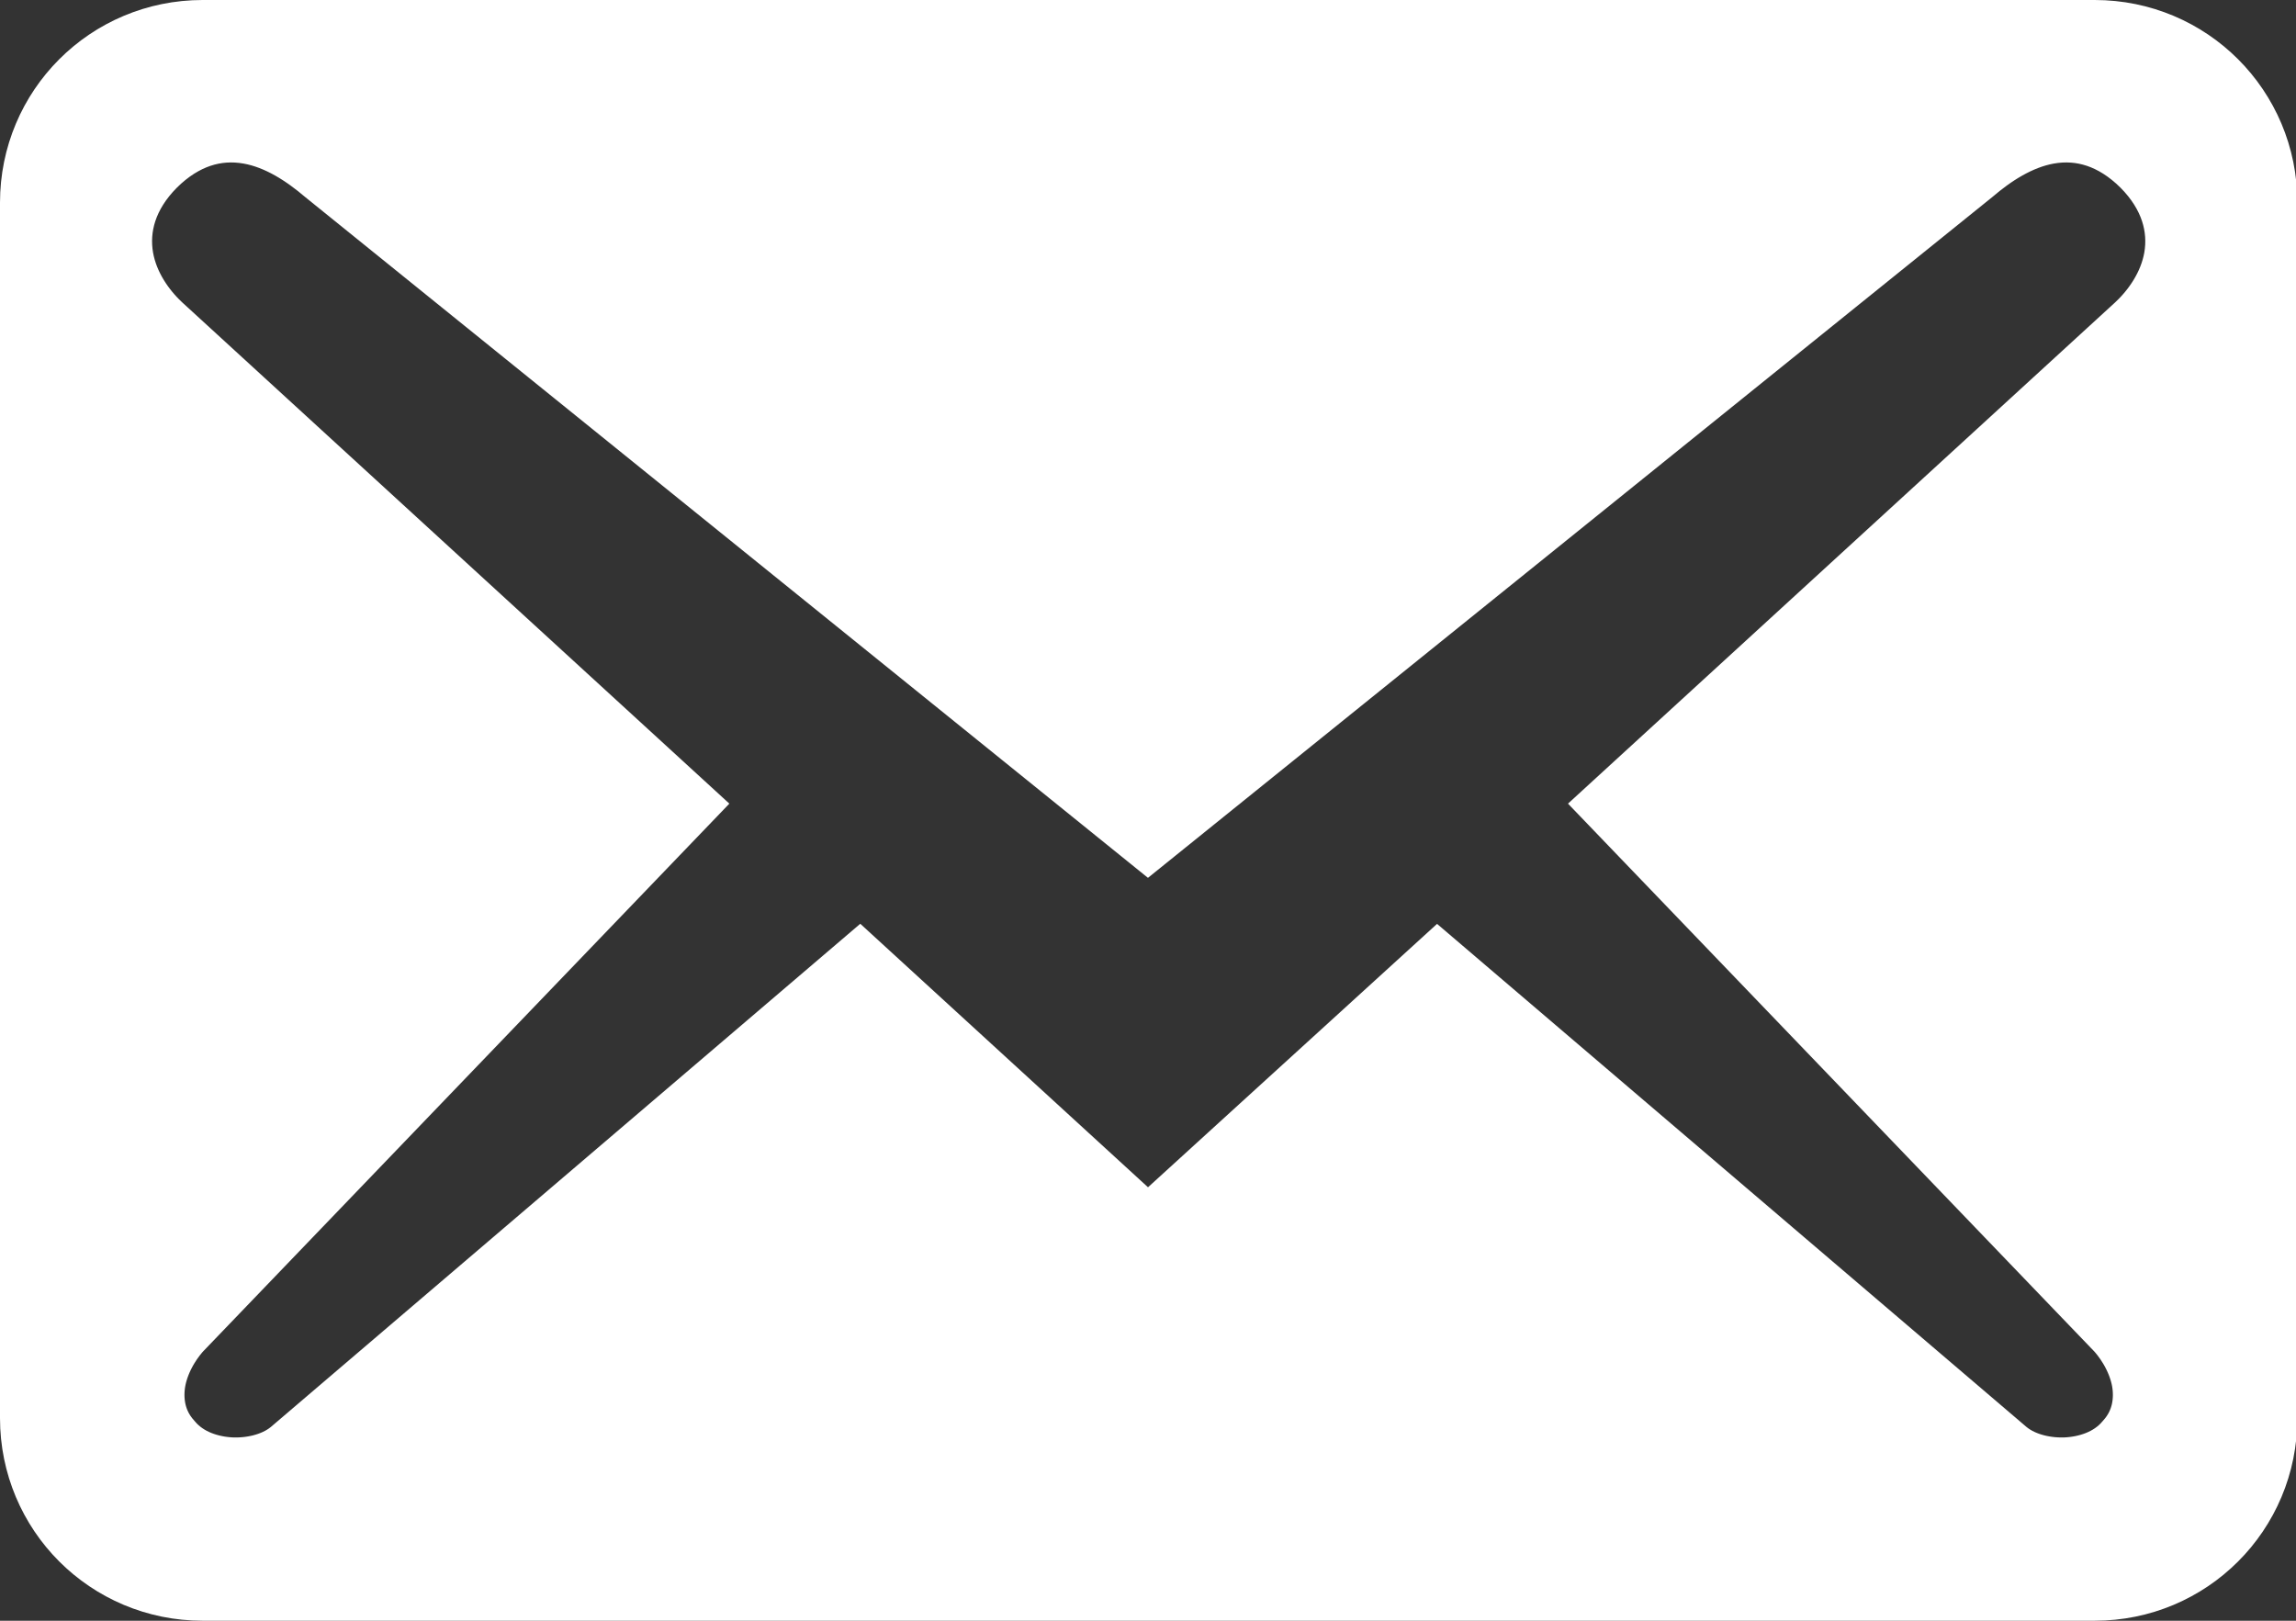 <svg width="17" height="12" viewBox="0 0 17 12" fill="none" xmlns="http://www.w3.org/2000/svg">
<rect x="0" y="0" width="17" height="12" fill="#333333" stroke="none"/>
<path id="Vector" d="M16.008 2.599L16.008 2.599L16.013 2.594C16.153 2.461 16.318 2.243 16.369 1.958C16.425 1.639 16.326 1.309 16.054 1.036C15.783 0.766 15.454 0.659 15.118 0.719C14.829 0.771 14.593 0.937 14.431 1.075L8.5 5.857L2.58 1.075C2.417 0.937 2.182 0.771 1.892 0.719C1.556 0.659 1.227 0.766 0.956 1.036C0.684 1.309 0.585 1.639 0.641 1.958C0.692 2.243 0.857 2.461 0.997 2.594L0.997 2.594L1.002 2.599L4.685 5.973L1.139 9.664L1.13 9.674L1.12 9.685C1.018 9.804 0.919 9.971 0.881 10.167C0.842 10.373 0.87 10.633 1.063 10.849C1.249 11.068 1.511 11.133 1.697 11.142C1.883 11.151 2.119 11.109 2.305 10.966L2.315 10.959L2.325 10.95L6.358 7.507L8.162 9.159L8.499 9.467L8.837 9.16L10.651 7.507L14.685 10.95L14.695 10.959L14.705 10.966C14.891 11.109 15.127 11.151 15.313 11.142C15.499 11.133 15.761 11.068 15.947 10.849C16.14 10.633 16.168 10.373 16.129 10.167C16.091 9.971 15.992 9.804 15.89 9.685L15.88 9.674L15.871 9.664L12.325 5.973L16.008 2.599ZM16.51 1.5V10.5C16.51 11.054 16.064 11.5 15.51 11.5H1.5C0.946 11.5 0.5 11.054 0.5 10.5V1.5C0.5 0.946 0.946 0.5 1.5 0.5H15.51C16.064 0.5 16.51 0.946 16.51 1.5Z" fill="white" stroke="white"/>
</svg>
